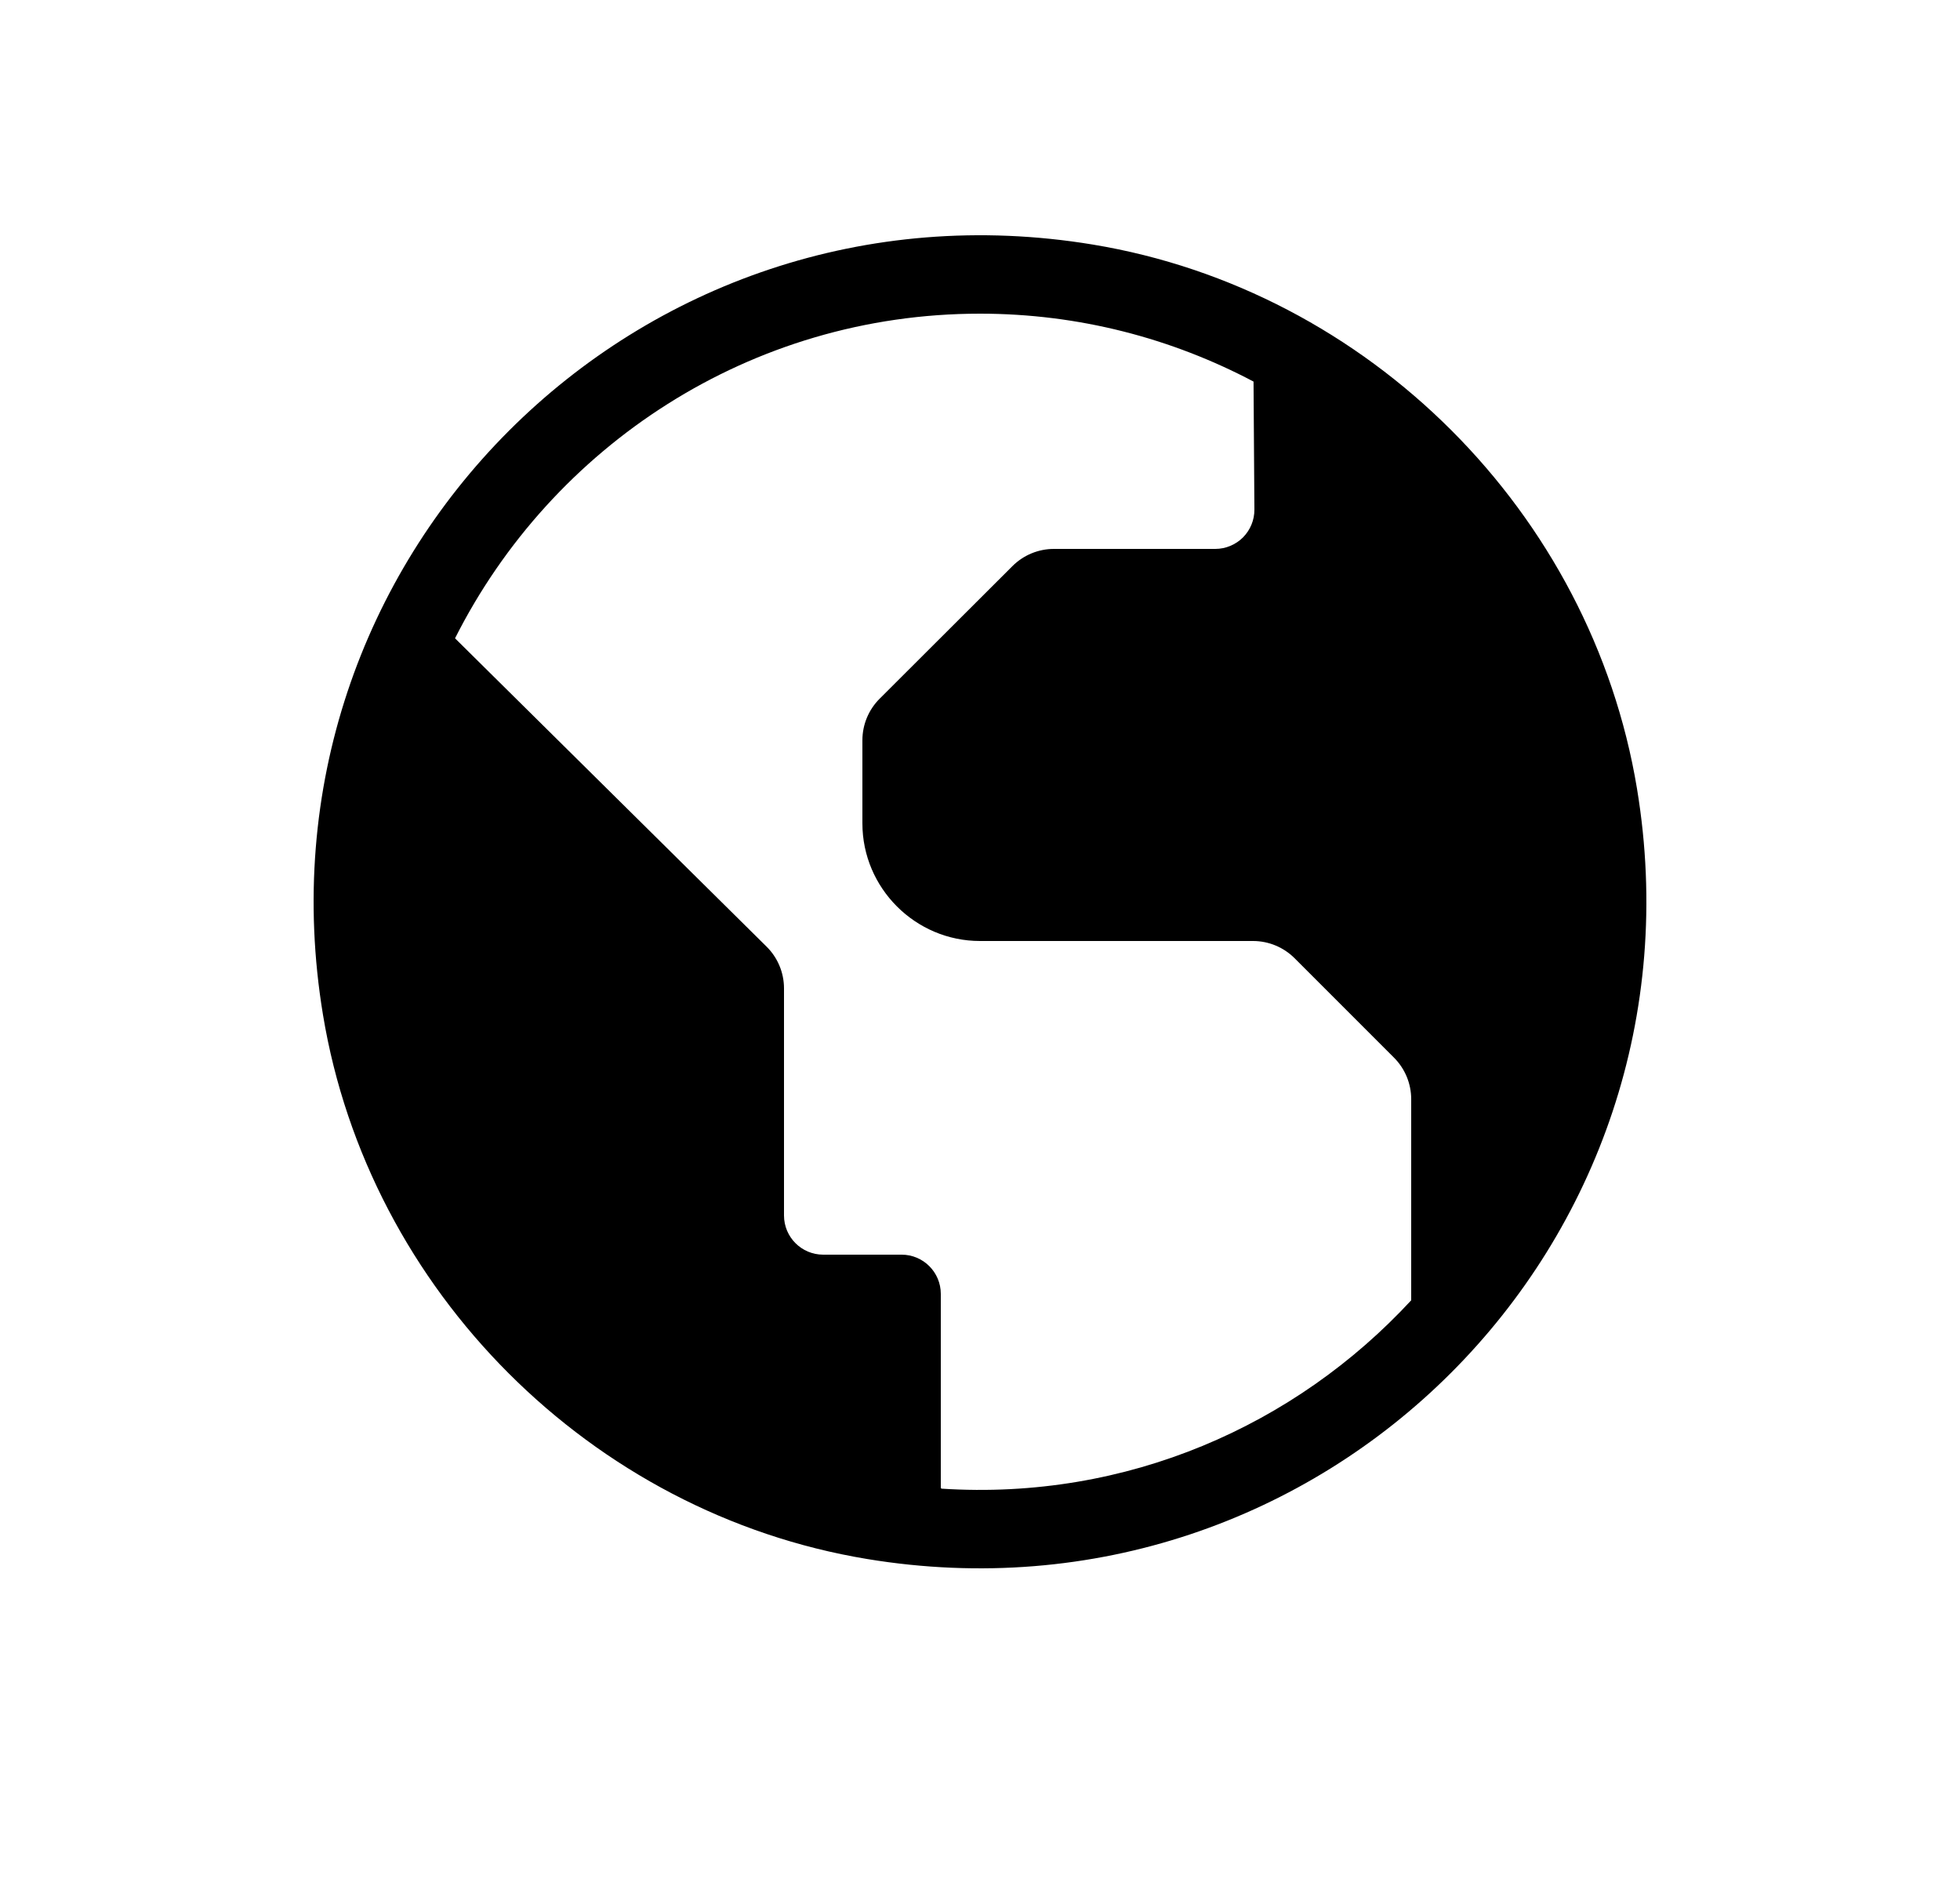<?xml version="1.0" encoding="UTF-8"?>
<svg width="25px" height="24px" viewBox="0 0 25 24" version="1.1" xmlns="http://www.w3.org/2000/svg" xmlns:xlink="http://www.w3.org/1999/xlink">
    <title>PublicFill_Medium_24X24</title>
    <g id="PublicFill_Medium_24X24" stroke="none" stroke-width="1" fill="none" fill-rule="evenodd" transform="translate(1, 0)">
        <path d="M17,16.582 C15.526,18.176 13.378,19.137 11.009,18.984 C11.005,18.98 11.003,18.978 11,18.975 L11,16.5 C11,16.224 10.776,16 10.5,16 L9.5,16 C9.224,16 9,15.776 9,15.5 L9,12.604 C9,12.404 8.92,12.212 8.777,12.071 L4.804,8.14 C6.04,5.688 8.573,4 11.5,4 C12.76,4 13.946,4.315 14.989,4.866 L15,6.497 C15.001,6.631 14.949,6.757 14.855,6.853 C14.76,6.947 14.634,7 14.5,7 L12.443,7 C12.244,7 12.054,7.079 11.913,7.22 L10.22,8.91 C10.079,9.051 10,9.241 10,9.44 L10,10.5 C10,11.325 10.675,12 11.5,12 L14.982,12 C15.181,12 15.372,12.079 15.513,12.22 L16.78,13.487 C16.921,13.628 17,13.818 17,14.018 L17,16.582 Z M12.94,3.119 C7.132,2.16 2.158,7.136 3.12,12.943 C3.702,16.462 6.541,19.3 10.06,19.881 C15.868,20.84 20.842,15.864 19.88,10.057 C19.298,6.538 16.459,3.7 12.94,3.119 L12.94,3.119 Z" id="Fill-2" fill="#000000"></path>
    </g>
</svg>